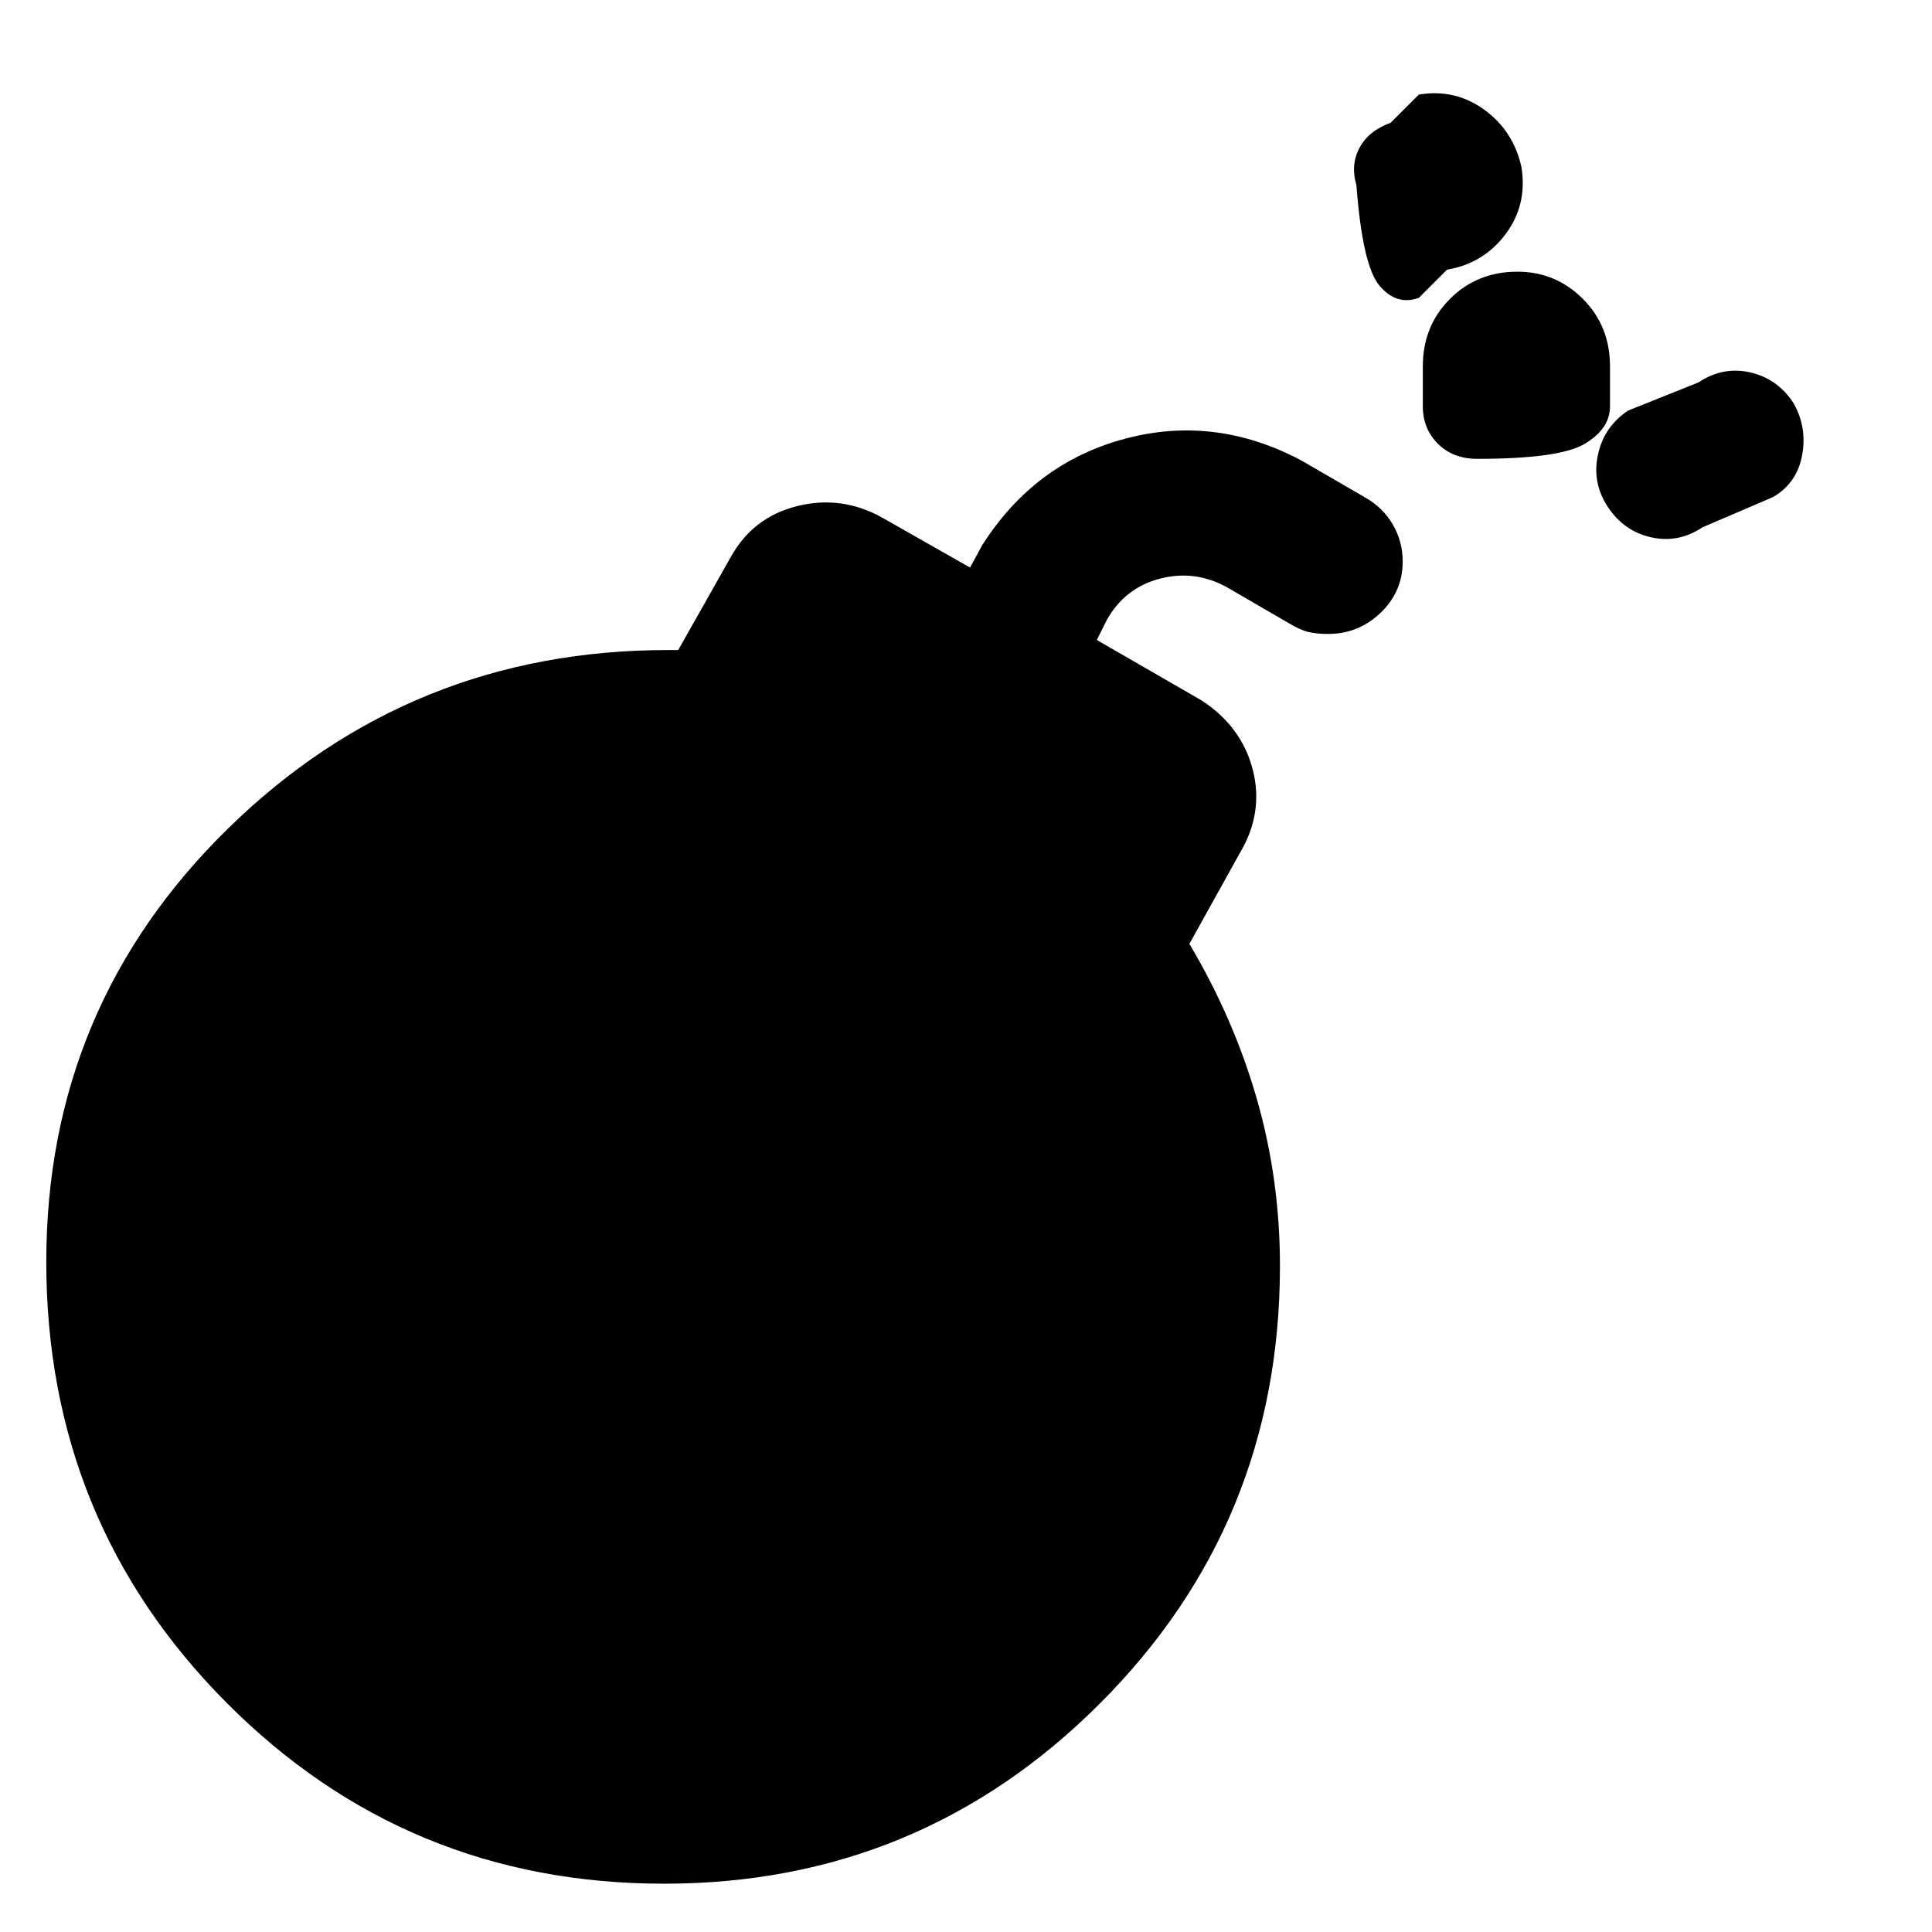 <svg xmlns="http://www.w3.org/2000/svg" height="48" viewBox="0 -960 960 960" width="48"><path d="M846-698q-12 8-25.5 5T799-708q-8-12-5-26t15-22l35-14q12-8 25.5-5t21.5 15q7 12 4.5 26T881-713l-35 15Zm-112-34q-12 0-19.5-7.5T707-758v-20q0-20 13.5-33.5T754-825q19 0 32.5 13.5T800-778v20q0 11-12.5 18.5T734-732Zm-60-136q-3-10 1.5-18.5T691-899l14-14q18-3 32.5 7.5T756-877q3 19-8 33.5T719-826l-14 14q-11 4-19.5-6T674-868Zm-14 223q-6 0-10-1t-9-4l-31-18q-16-9-33.5-4.5T550-652l-5 10 52 30q20 13 25.5 34.5T616-536l-25 45q22 37 33.5 77t11.5 83q0 128-89.5 217.5T330-24q-128 0-217.5-90T23-333q0-127 90.5-215.5T332-637h5l26-46q11-20 33-25.5t42 5.5l44 25 6-11q26-41 71-53t88 11l31 18q9 5 14 13.5t5 18.5q0 15-11 25.5T660-645Z"/></svg>